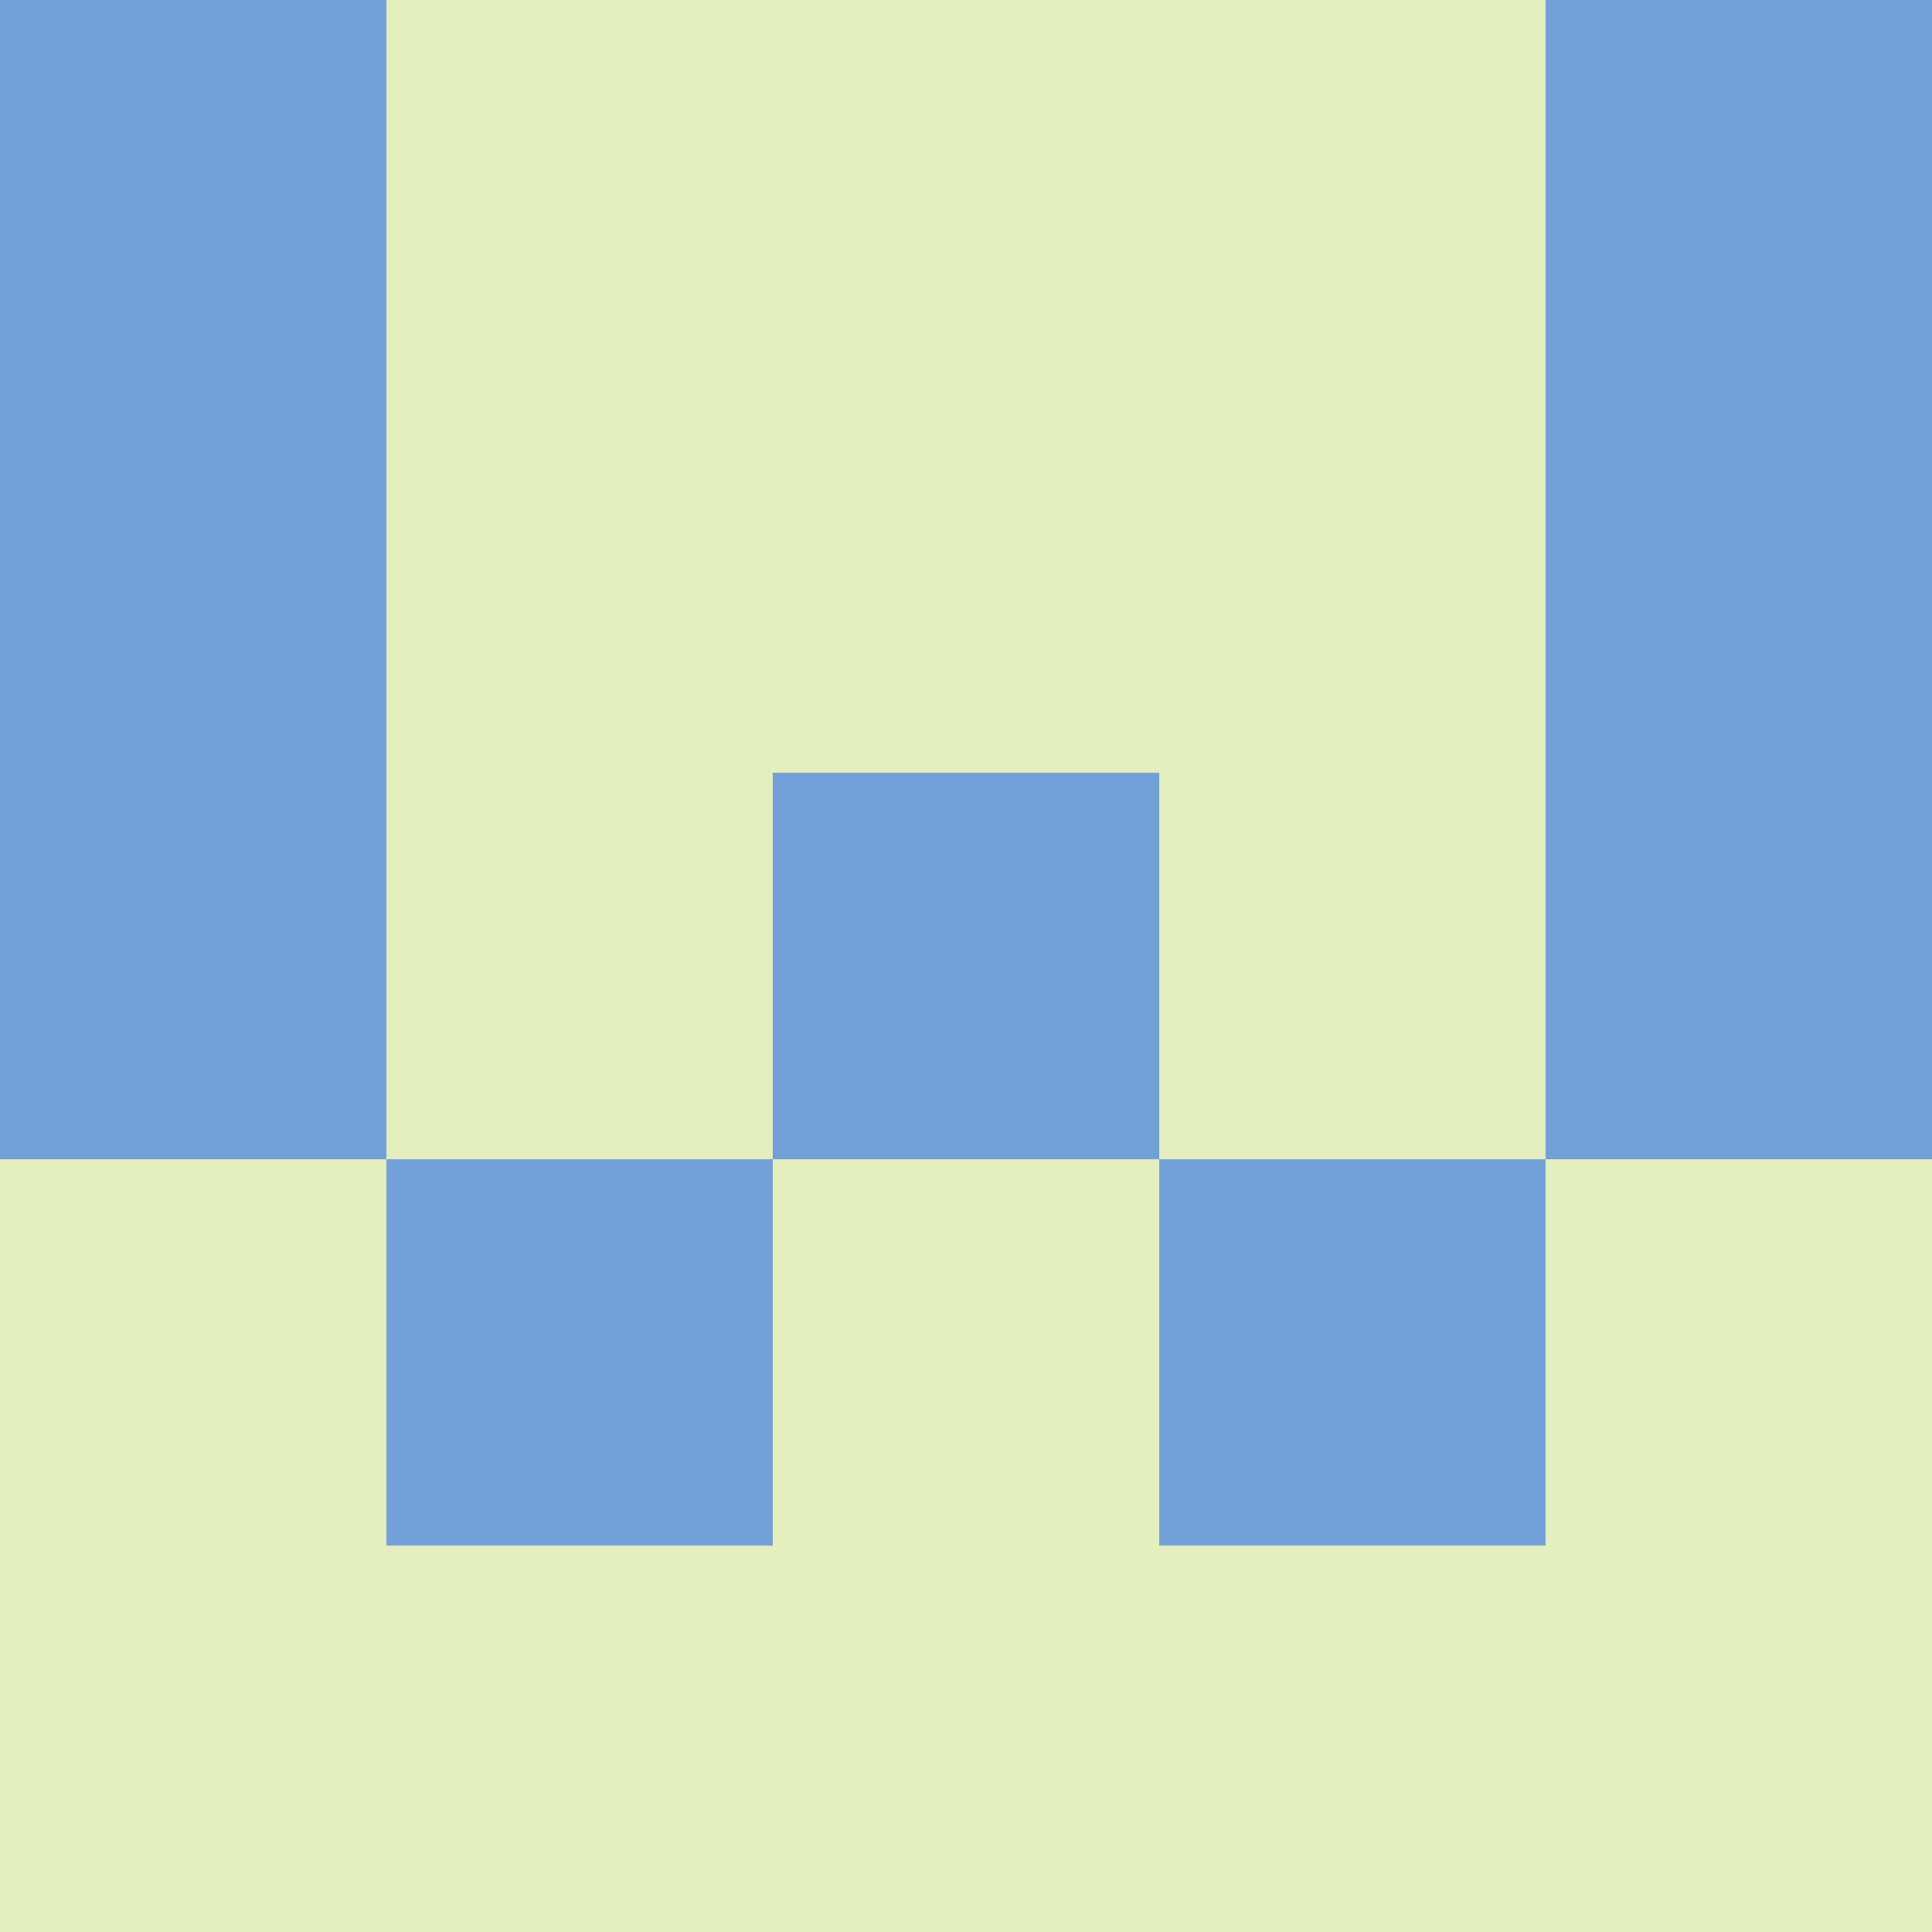 <?xml version="1.0" encoding="utf-8"?>
<!DOCTYPE svg PUBLIC "-//W3C//DTD SVG 20010904//EN"
        "http://www.w3.org/TR/2001/REC-SVG-20010904/DTD/svg10.dtd">

<svg viewBox="0 0 5 5"
     xmlns="http://www.w3.org/2000/svg"
     xmlns:xlink="http://www.w3.org/1999/xlink">

            <rect x ="0" y="0"
          width="1" height="1"
          fill="#71A0D9"></rect>
        <rect x ="4" y="0"
          width="1" height="1"
          fill="#71A0D9"></rect>
        <rect x ="1" y="0"
          width="1" height="1"
          fill="#E5EFBD"></rect>
        <rect x ="3" y="0"
          width="1" height="1"
          fill="#E5EFBD"></rect>
        <rect x ="2" y="0"
          width="1" height="1"
          fill="#E5EFBD"></rect>
                <rect x ="0" y="1"
          width="1" height="1"
          fill="#71A0D9"></rect>
        <rect x ="4" y="1"
          width="1" height="1"
          fill="#71A0D9"></rect>
        <rect x ="1" y="1"
          width="1" height="1"
          fill="#E5EFBD"></rect>
        <rect x ="3" y="1"
          width="1" height="1"
          fill="#E5EFBD"></rect>
        <rect x ="2" y="1"
          width="1" height="1"
          fill="#E5EFBD"></rect>
                <rect x ="0" y="2"
          width="1" height="1"
          fill="#71A0D9"></rect>
        <rect x ="4" y="2"
          width="1" height="1"
          fill="#71A0D9"></rect>
        <rect x ="1" y="2"
          width="1" height="1"
          fill="#E5EFBD"></rect>
        <rect x ="3" y="2"
          width="1" height="1"
          fill="#E5EFBD"></rect>
        <rect x ="2" y="2"
          width="1" height="1"
          fill="#71A0D9"></rect>
                <rect x ="0" y="3"
          width="1" height="1"
          fill="#E5EFBD"></rect>
        <rect x ="4" y="3"
          width="1" height="1"
          fill="#E5EFBD"></rect>
        <rect x ="1" y="3"
          width="1" height="1"
          fill="#71A0D9"></rect>
        <rect x ="3" y="3"
          width="1" height="1"
          fill="#71A0D9"></rect>
        <rect x ="2" y="3"
          width="1" height="1"
          fill="#E5EFBD"></rect>
                <rect x ="0" y="4"
          width="1" height="1"
          fill="#E5EFBD"></rect>
        <rect x ="4" y="4"
          width="1" height="1"
          fill="#E5EFBD"></rect>
        <rect x ="1" y="4"
          width="1" height="1"
          fill="#E5EFBD"></rect>
        <rect x ="3" y="4"
          width="1" height="1"
          fill="#E5EFBD"></rect>
        <rect x ="2" y="4"
          width="1" height="1"
          fill="#E5EFBD"></rect>
        </svg>

